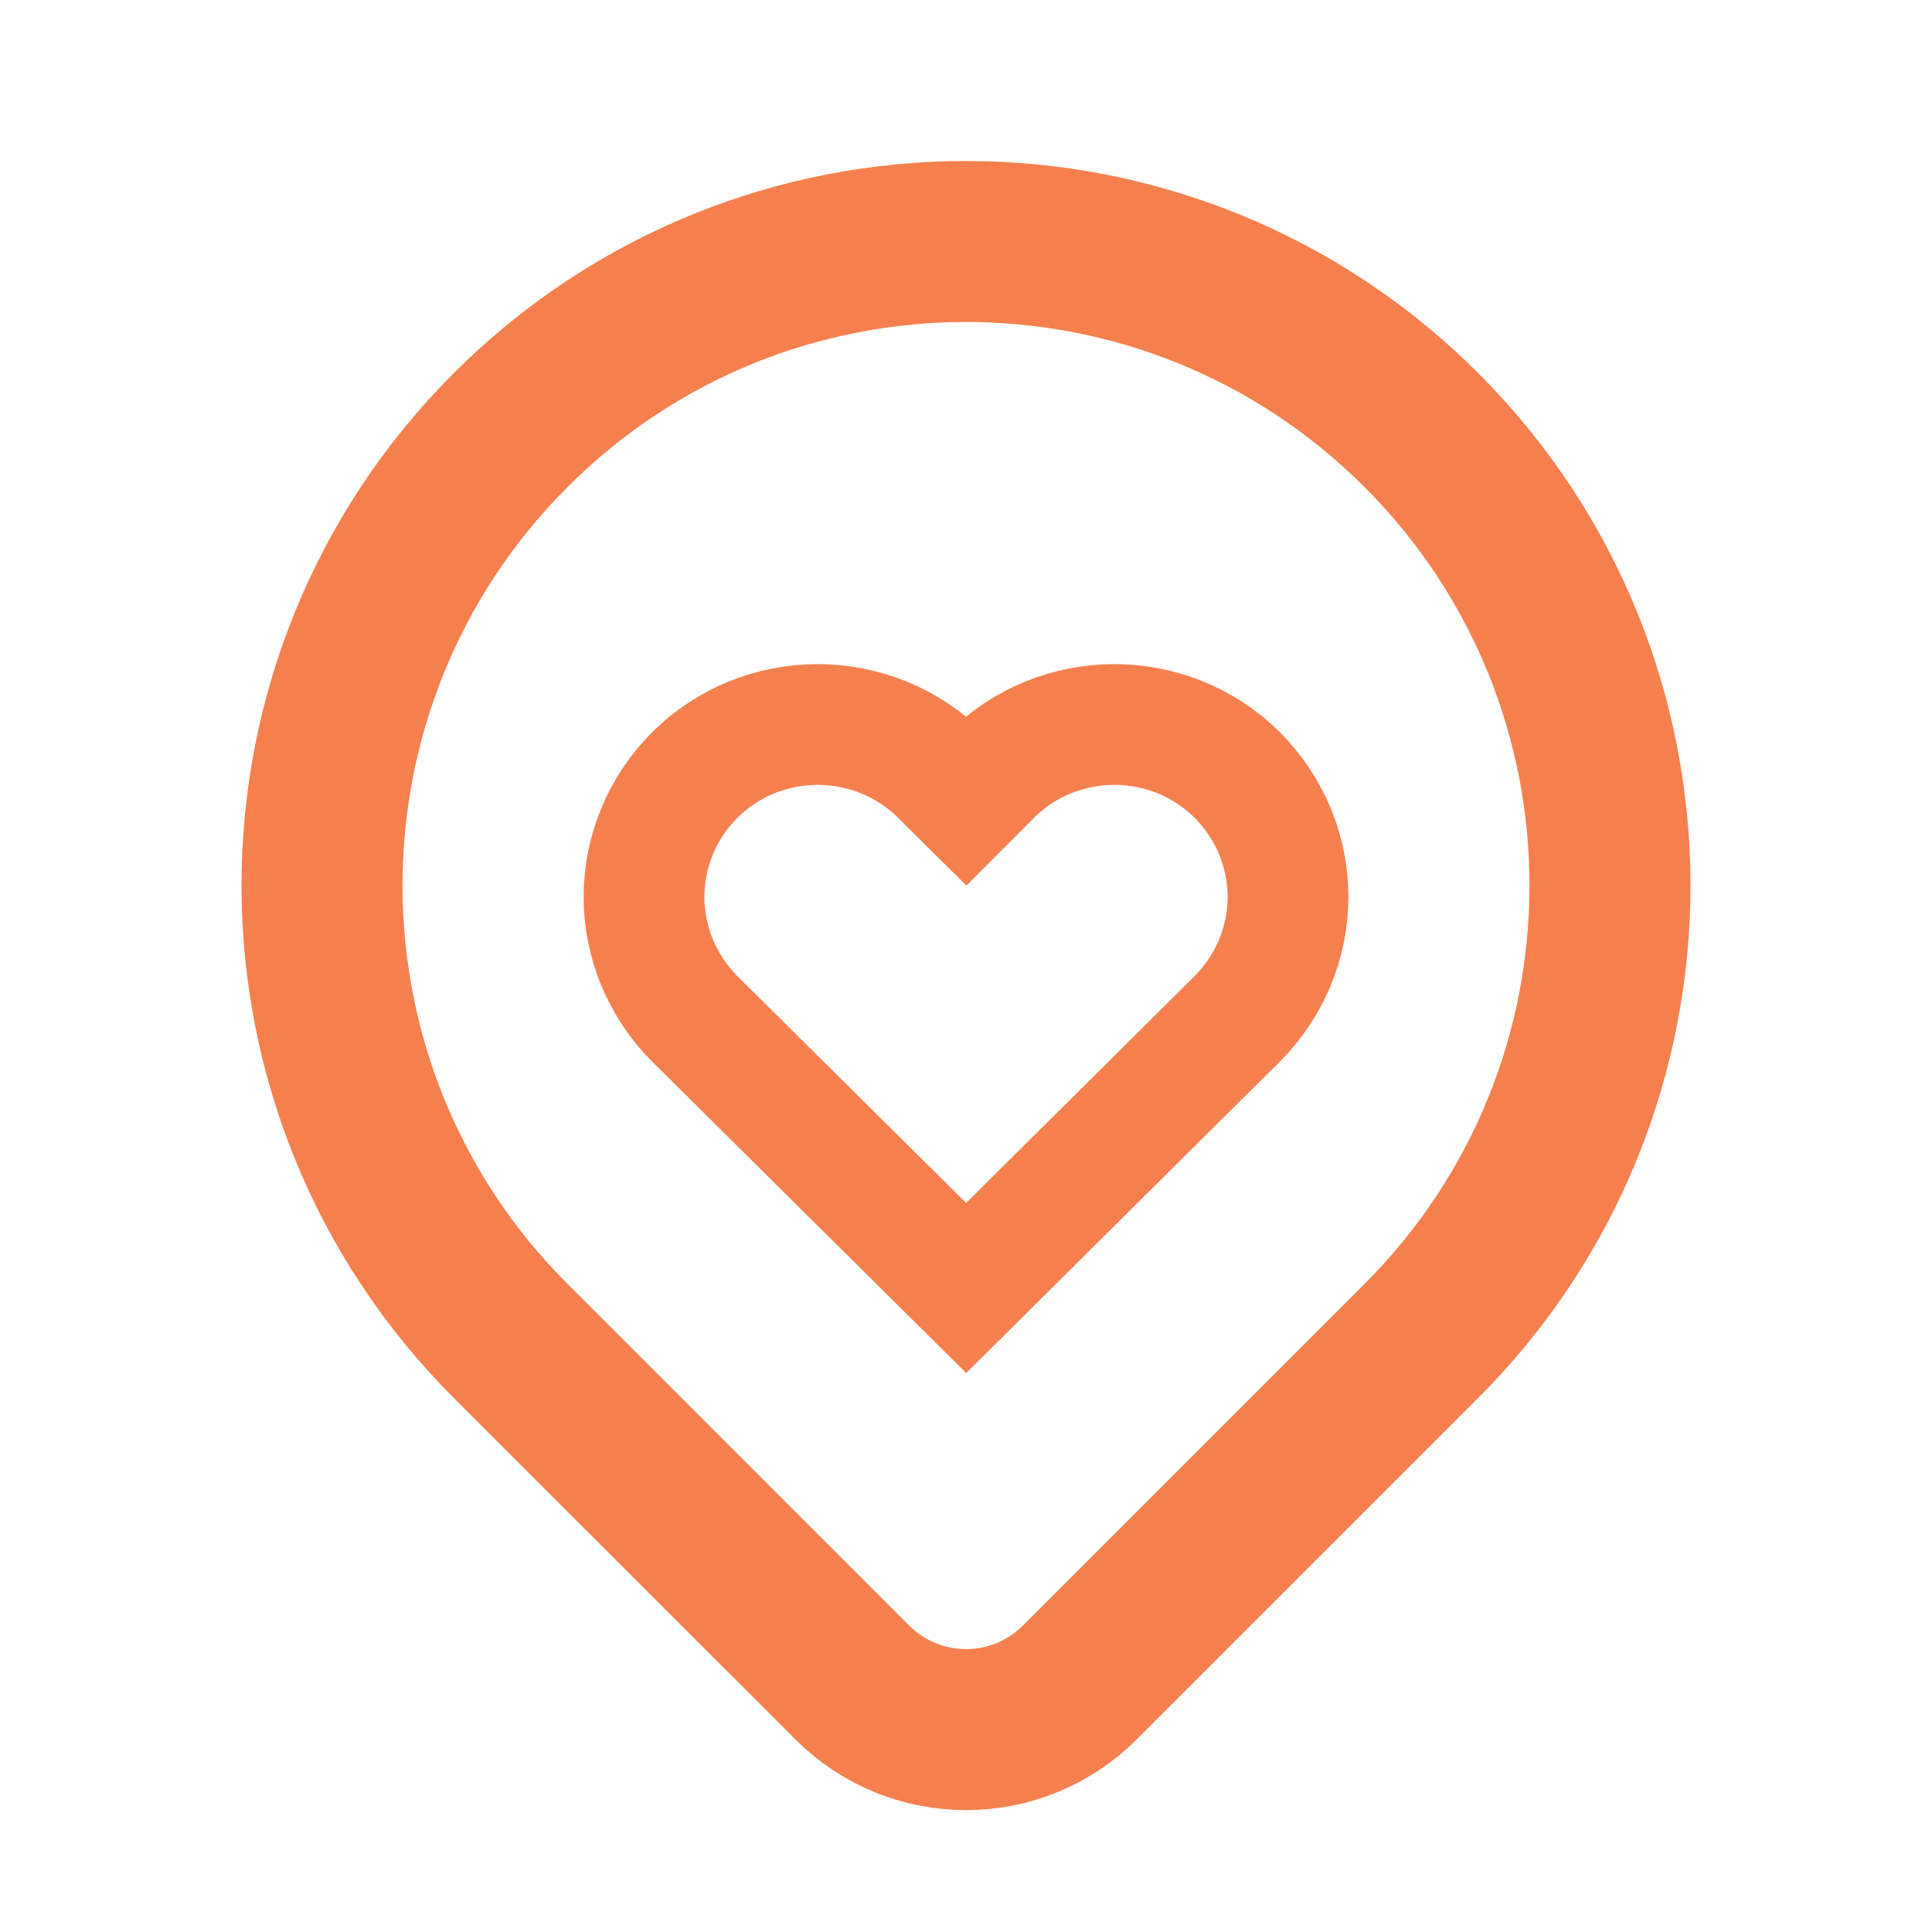 <svg width="24" height="24" viewBox="0 0 24 24" fill="none" xmlns="http://www.w3.org/2000/svg">
<path d="M17.657 16.657C16.72 17.593 14.762 19.552 13.414 20.9C12.633 21.681 11.368 21.681 10.587 20.9C9.262 19.576 7.342 17.655 6.343 16.657C3.219 13.533 3.219 8.467 6.343 5.343C9.467 2.219 14.533 2.219 17.657 5.343C20.781 8.467 20.781 13.533 17.657 16.657Z" stroke="#F5804E" stroke-width="2" stroke-linecap="round" stroke-linejoin="round"/>
<path d="M13.842 9C13.558 9 13.276 9.056 13.014 9.163C12.752 9.271 12.514 9.429 12.316 9.627L12.002 9.942L11.684 9.627C11.486 9.429 11.248 9.271 10.986 9.163C10.724 9.056 10.442 9 10.158 9C9.873 9 9.591 9.056 9.329 9.163C9.067 9.271 8.829 9.429 8.631 9.627C8.226 10.033 8 10.576 8 11.142C8 11.707 8.226 12.251 8.631 12.657L12.002 16L15.369 12.657C15.774 12.251 16 11.707 16 11.142C16 10.576 15.774 10.033 15.369 9.627C15.171 9.429 14.933 9.271 14.671 9.163C14.409 9.056 14.127 9 13.842 9V9Z" stroke="#F5804E" stroke-width="1.5"/>
</svg>
